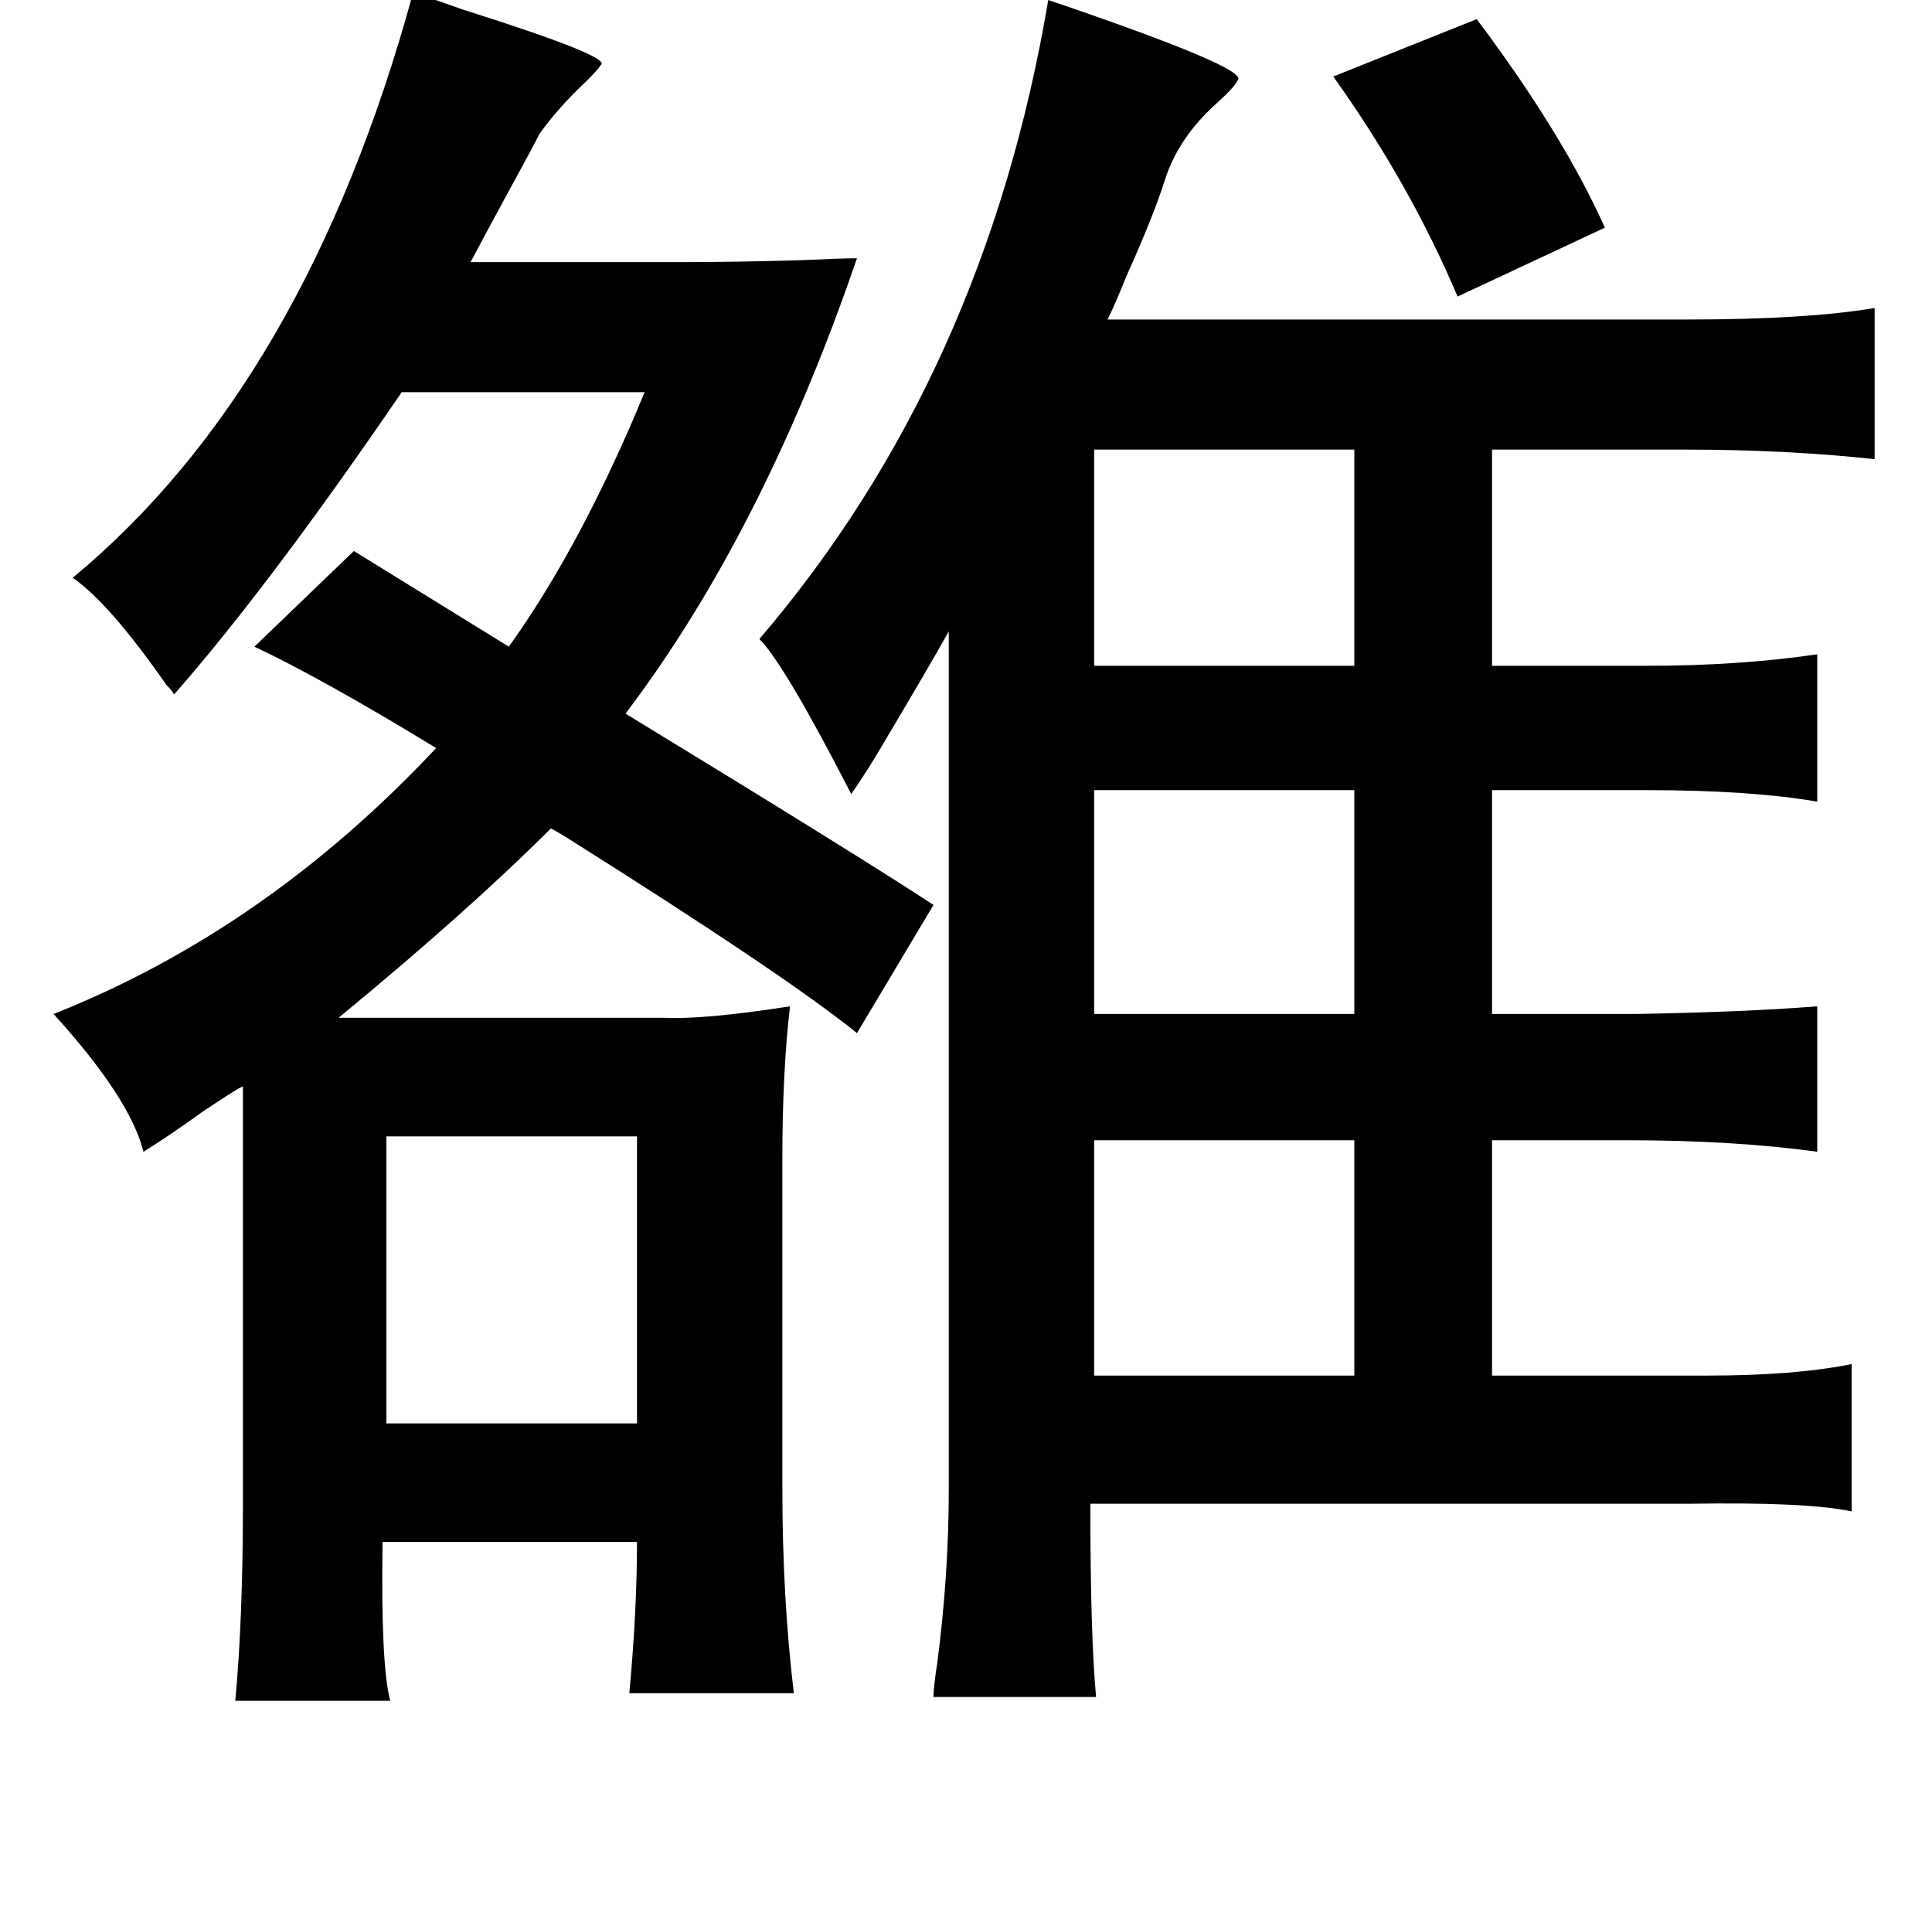 <?xml version="1.0" standalone="no"?>
<!DOCTYPE svg PUBLIC "-//W3C//DTD SVG 1.1//EN" "http://www.w3.org/Graphics/SVG/1.1/DTD/svg11.dtd" >
<svg xmlns="http://www.w3.org/2000/svg" xmlns:xlink="http://www.w3.org/1999/xlink" version="1.1" viewBox="-10 0 1010 1000">
   <path fill="currentColor"
d="M206 -4q9 3 26 9q79 25 72 29q-1 2 -7 8q-15 14 -25 28q-4 8 -15 28q-12 22 -21 39h113q24 0 60 -1q21 -1 29 -1q-49 143 -121 238q123 75 161 100l-40 67q-37 -30 -153 -103q-5 -3 -7 -4q-43 43 -111 99h170q21 1 66 -6q-4 34 -4 80v172q0 57 6 107h-86q4 -43 4 -79
h-133q-1 64 4 83h-81q4 -43 4 -103v-218q0 -1 -21 13q-18 13 -31 21q-7 -28 -47 -72q111 -44 200 -139q-59 -36 -95 -53l52 -50l81 50q38 -53 71 -133h-127q-69 101 -119 158q-1 -2 -4 -5q-30 -43 -49 -56q122 -101 178 -306zM192 594v150h131v-150h-131zM538 0
q106 36 99 42q-2 4 -11 12q-20 18 -27 40q-6 19 -20 50q-6 15 -10 23h304q61 0 97 -6v79q-46 -5 -99 -5h-101v113h81q48 0 89 -6v77q-35 -6 -89 -6h-81v117h75q57 -1 95 -4v76q-44 -6 -99 -6h-71v123h113q45 0 75 -6v77q-23 -5 -85 -4h-313q0 69 3 101h-85q0 -5 2 -18
q6 -46 6 -91v-448q-10 18 -38 65q-8 13 -13 20q-35 -68 -48 -81q118 -138 151 -334zM762 10q45 60 67 109l-77 36q-25 -59 -65 -115zM562 235v113h136v-113h-136zM562 413v117h136v-117h-136zM562 596v123h136v-123h-136z" />
</svg>
